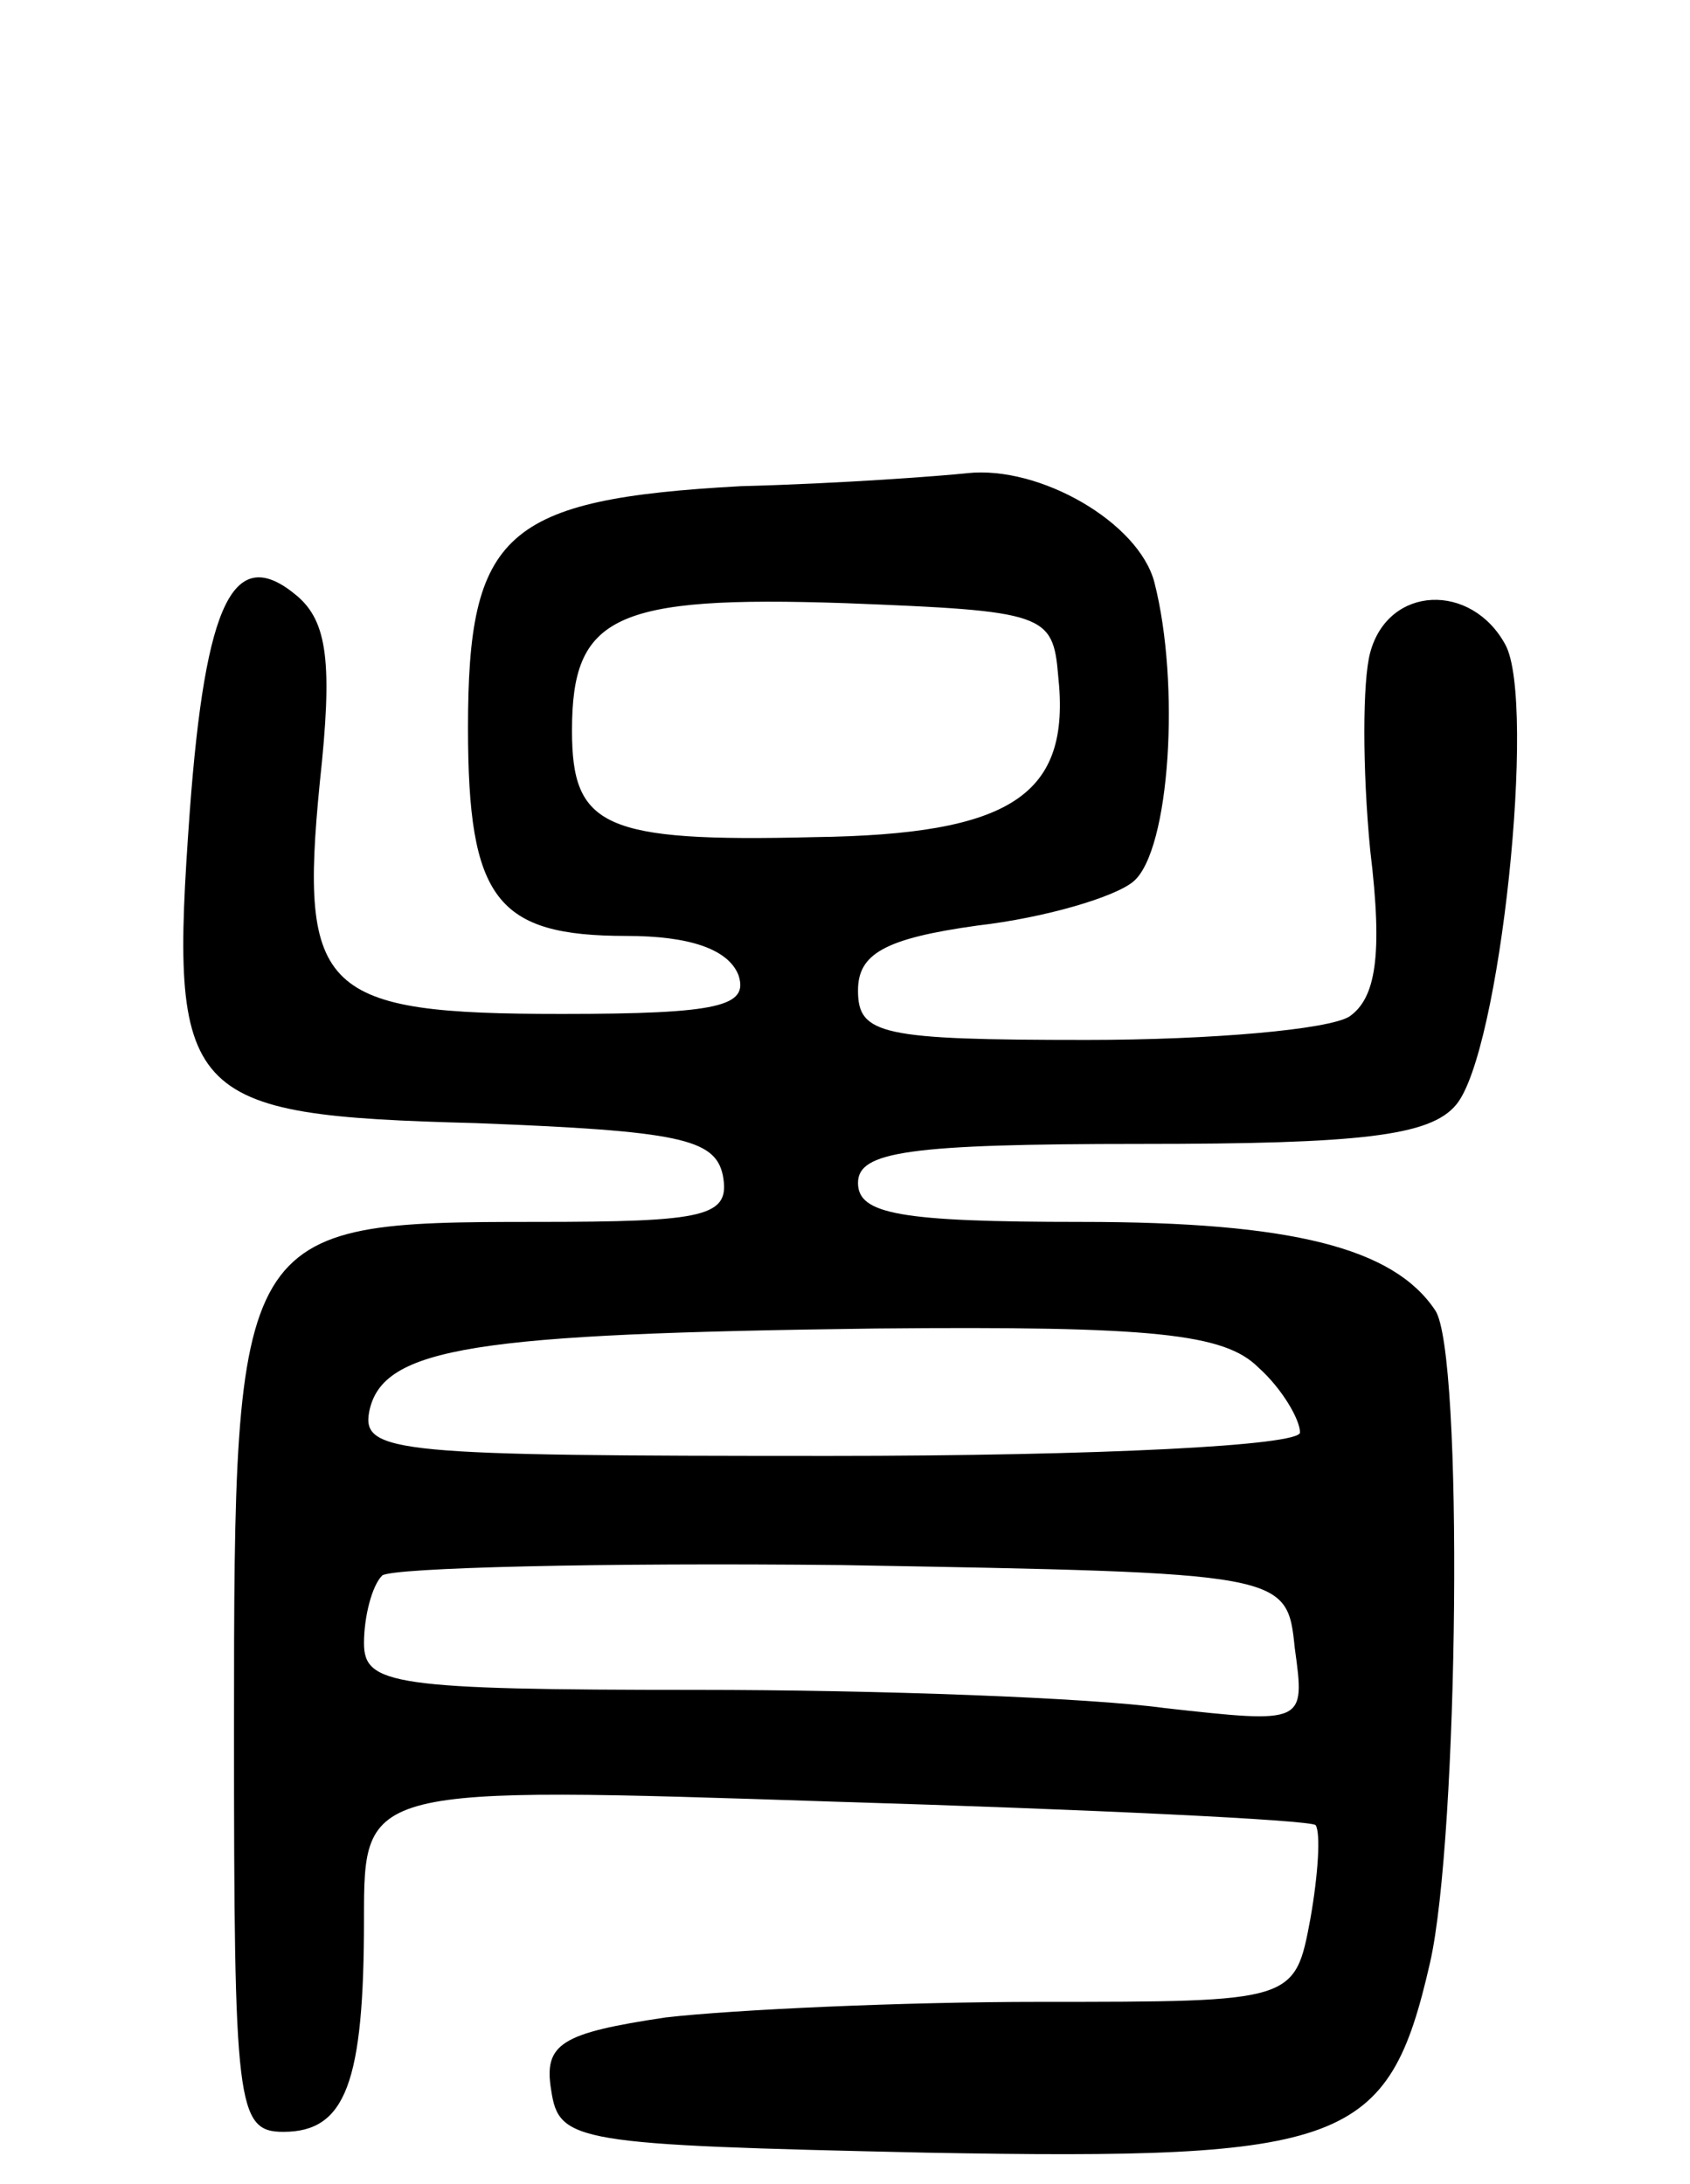 <svg version="1.0" xmlns="http://www.w3.org/2000/svg"
 width="65pt" height="84pt" viewBox="0 0 65 84"
 preserveAspectRatio="xMidYMid meet">
<g transform="translate(0,84) scale(0.1,-0.1)"
fill="#000000" stroke="none">
<path d="M285 653 c-91 -5 -105 -18 -105 -93 0 -66 11 -80 61 -80 24 0 39 -5
43 -15 4 -12 -7 -15 -68 -15 -92 0 -101 8 -93 89 5 46 3 62 -9 72 -24 20 -35
-2 -41 -83 -8 -111 -3 -117 110 -120 78 -3 92 -6 95 -20 3 -16 -6 -18 -72 -18
-115 0 -116 -2 -116 -195 0 -145 1 -155 19 -155 24 0 31 19 31 82 0 51 0 51
181 45 99 -3 182 -7 185 -9 2 -3 1 -19 -2 -36 -6 -32 -6 -32 -104 -32 -53 0
-118 -3 -144 -6 -40 -6 -47 -10 -44 -28 3 -20 9 -21 144 -24 162 -3 178 3 194
73 11 48 13 235 2 251 -16 24 -55 34 -136 34 -70 0 -86 3 -86 15 0 12 19 15
109 15 84 0 111 3 121 15 17 20 31 155 19 177 -13 24 -45 23 -52 -3 -3 -11 -3
-45 0 -76 5 -41 2 -57 -8 -64 -8 -5 -53 -9 -101 -9 -79 0 -88 2 -88 19 0 14
10 20 46 25 26 3 53 11 60 17 14 12 18 76 8 115 -6 23 -44 45 -72 42 -9 -1
-48 -4 -87 -5z m122 -73 c5 -46 -18 -61 -94 -62 -81 -2 -93 4 -93 41 0 44 16
52 105 49 77 -3 80 -4 82 -28z m77 -266 c9 -8 16 -20 16 -25 0 -5 -76 -9 -181
-9 -166 0 -180 1 -177 17 5 25 41 30 195 32 107 1 134 -2 147 -15z m14 -108
c4 -29 4 -29 -50 -23 -29 4 -110 7 -180 7 -117 0 -128 2 -128 18 0 10 3 22 7
26 4 3 84 5 177 4 171 -3 171 -3 174 -32z"/>
</g>
</svg>
